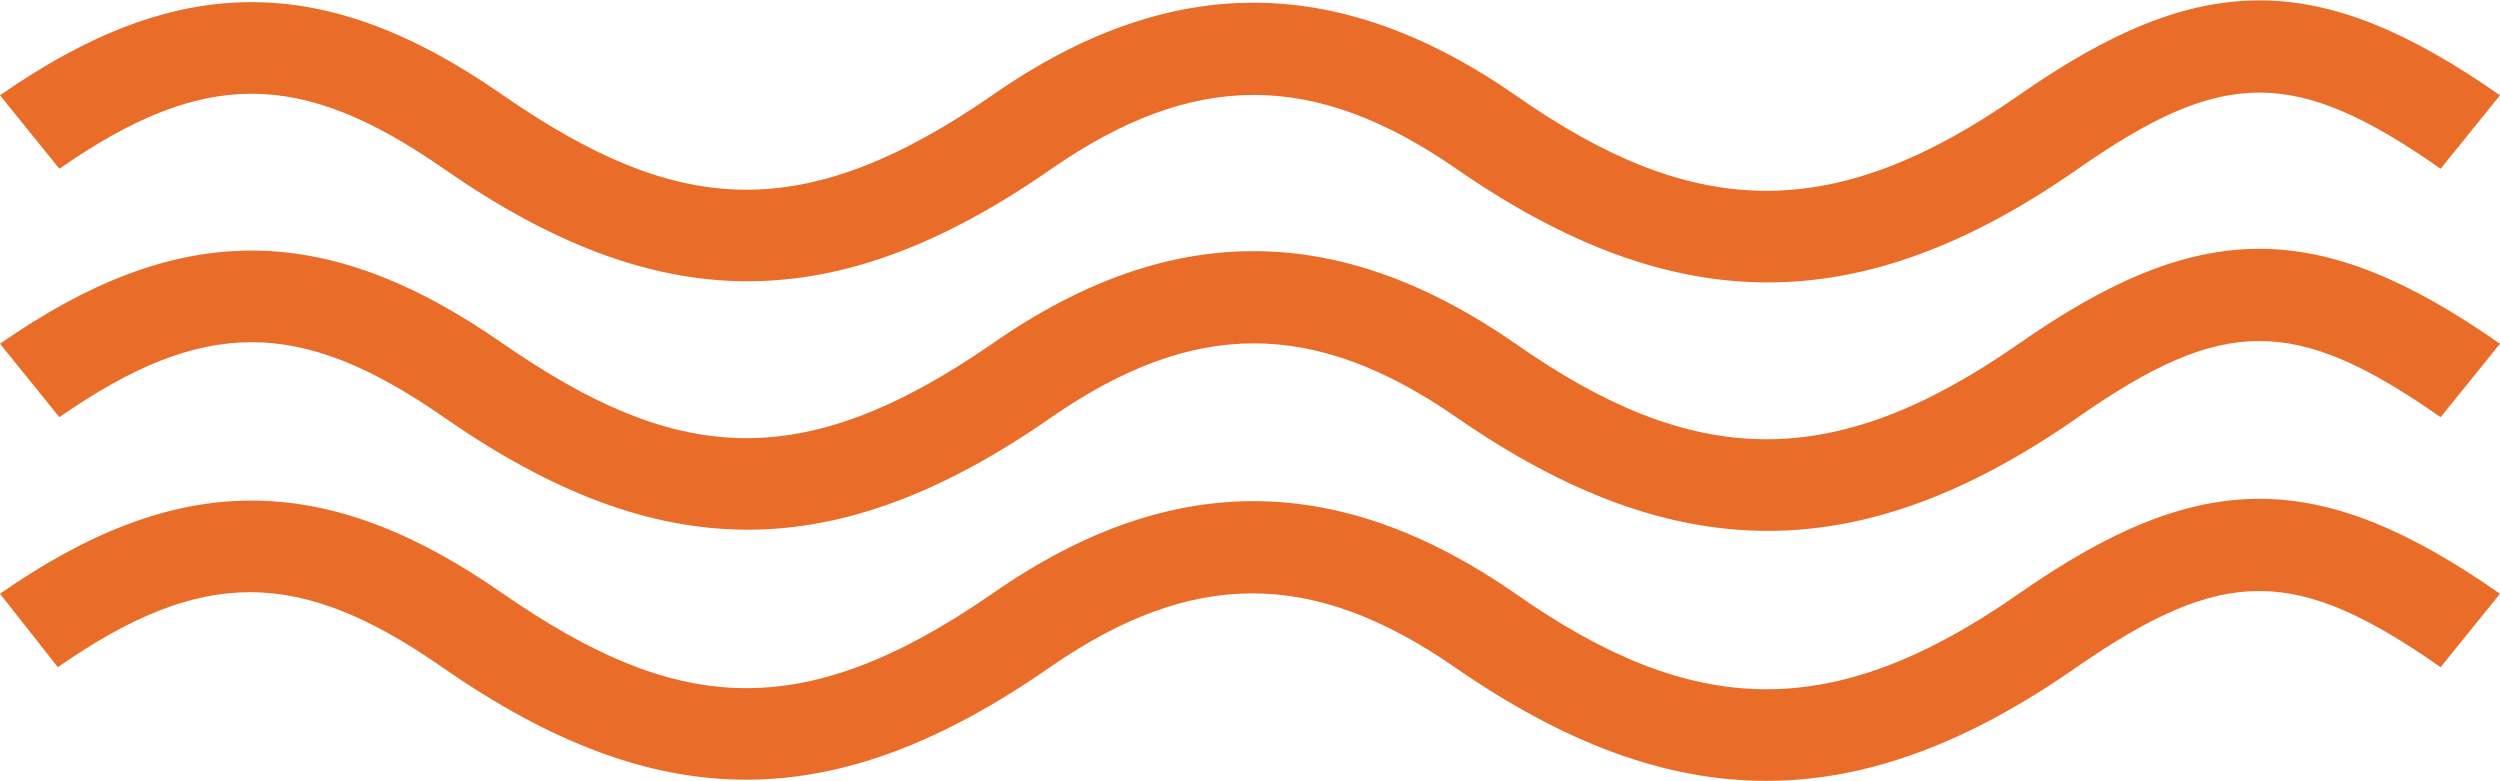 <svg
      xmlns="http://www.w3.org/2000/svg"
      xmlns:xlink="http://www.w3.org/1999/xlink"
      version="1.1"
      xml:space="preserve"
      class="u-svg-content"
      viewBox="0 0 160 50"
      x="0px"
      y="0px"
      id="svg-c9fe"
      style="enable-background: new 0 0 160 50"
      fill = "#e96d28"
    >
      <path
        d="M133,26.7c-13.9,9.7-25.8,9.7-39.8,0c-9.1-6.3-16.8-6.3-25.9,0c-13.8,9.6-25.1,9.6-38.9,0c-9.2-6.4-15.4-6.4-24.6,0L0,22
      c11.2-7.8,20.6-8.1,32.2,0c11,7.6,19,8.5,31.3,0c11.6-8.1,22.4-7.7,33.5,0c11.4,8,20.3,8.3,32.2,0c11.6-8.1,19.2-8.1,30.8,0
      l-3.8,4.7C146.9,20.2,142.3,20.2,133,26.7z M133,10.8c-13.9,9.7-25.8,9.7-39.8,0c-9.1-6.3-16.8-6.3-25.9,0
      c-13.8,9.6-25.1,9.6-38.9,0c-9.2-6.4-15.4-6.4-24.6,0L0,6.1c11.2-7.8,20.6-8.1,32.2,0c11,7.6,19,8.5,31.3,0C75.1-2,85.9-1.6,97,6.1
      c11.4,8,20.3,8.3,32.2,0C140.8-2,148.4-2,160,6.1l-3.8,4.7C146.9,4.3,142.3,4.3,133,10.8z M32.2,38c11,7.6,19,8.5,31.3,0
      c11.6-8.1,22.4-7.7,33.5,0c11.4,8,20.3,8.3,32.2,0c11.6-8.1,19.2-8.1,30.8,0l-3.8,4.7c-9.3-6.5-13.9-6.5-23.3,0
      c-13.9,9.7-25.8,9.7-39.8,0c-9.1-6.3-16.8-6.3-25.9,0c-13.8,9.6-25.1,9.6-38.9,0c-9.2-6.4-15.4-6.4-24.6,0L0,38
      C11.2,30.2,20.6,29.9,32.2,38z"
      ></path>
    </svg>